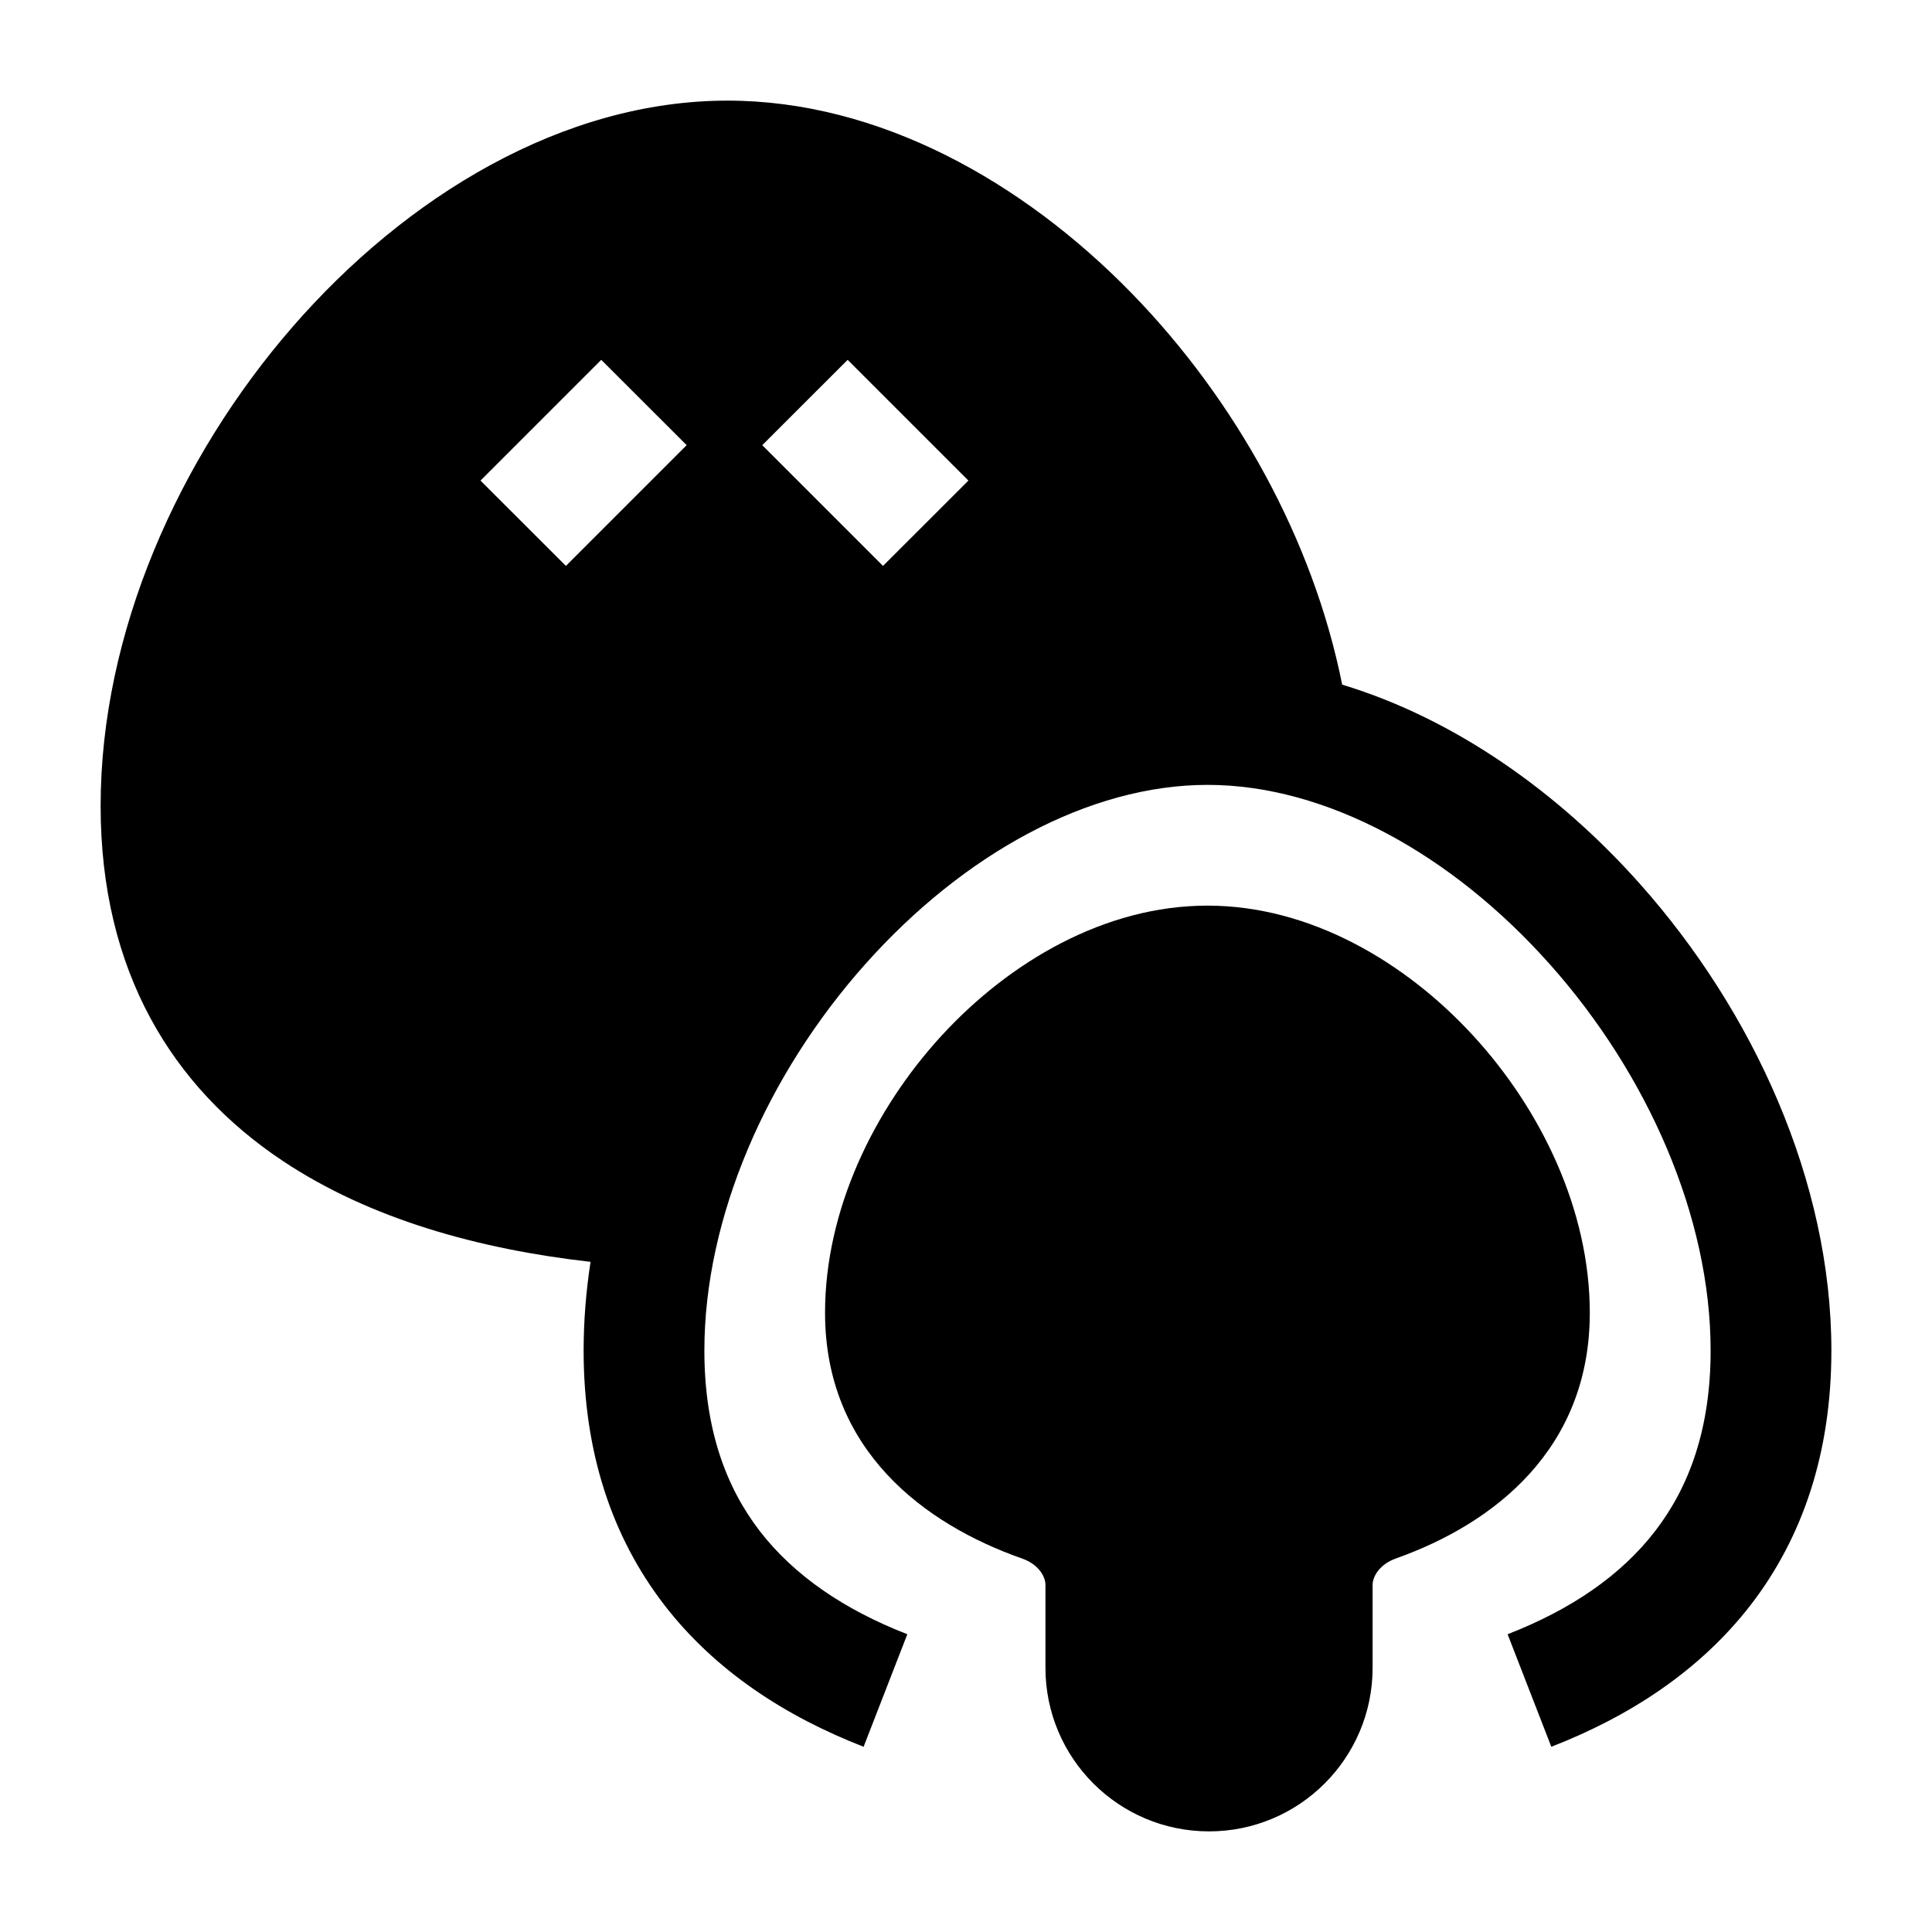<svg width="24" height="24" viewBox="0 0 24 24" xmlns="http://www.w3.org/2000/svg">
    <path fill-rule="evenodd" clip-rule="evenodd" d="M14.065 3.65C15.341 4.963 16.312 6.697 16.673 8.505C18.074 8.929 19.362 9.845 20.372 10.98C21.78 12.562 22.75 14.677 22.75 16.777C22.75 18.048 22.393 19.098 21.751 19.933C21.115 20.758 20.238 21.323 19.271 21.699L18.728 20.301C19.513 19.996 20.136 19.572 20.562 19.018C20.982 18.472 21.25 17.751 21.25 16.777C21.25 15.119 20.47 13.345 19.252 11.978C18.03 10.605 16.468 9.75 15 9.75C13.531 9.75 11.97 10.605 10.748 11.978C9.53 13.345 8.75 15.119 8.75 16.777C8.75 17.751 9.017 18.472 9.437 19.018C9.864 19.572 10.487 19.996 11.271 20.301L10.728 21.699C9.761 21.323 8.884 20.758 8.249 19.933C7.607 19.098 7.25 18.048 7.25 16.777C7.25 16.409 7.28 16.041 7.336 15.675C5.953 15.519 4.599 15.145 3.512 14.421C2.138 13.505 1.25 12.064 1.25 10.011C1.25 7.86 2.22 5.689 3.633 4.062C5.041 2.442 6.99 1.25 9.038 1.25C10.912 1.25 12.702 2.249 14.065 3.65ZM5.969 5.97L7.469 4.47L8.53 5.53L7.03 7.03L5.969 5.97ZM10.53 4.47L12.03 5.97L10.969 7.03L9.469 5.53L10.53 4.47Z"/>
    <path d="M11.696 12.866C12.54 11.947 13.726 11.25 14.999 11.25C16.271 11.25 17.457 11.947 18.301 12.866C19.148 13.788 19.749 15.038 19.749 16.308C19.749 18.005 18.555 18.928 17.345 19.358C17.128 19.435 17.051 19.592 17.051 19.688V20.718C17.051 21.84 16.141 22.75 15.019 22.75C13.896 22.75 12.987 21.84 12.987 20.718V19.688C12.987 19.591 12.909 19.435 12.695 19.36C11.486 18.935 10.249 18.018 10.249 16.308C10.249 15.038 10.85 13.788 11.696 12.866Z"/>
</svg>
